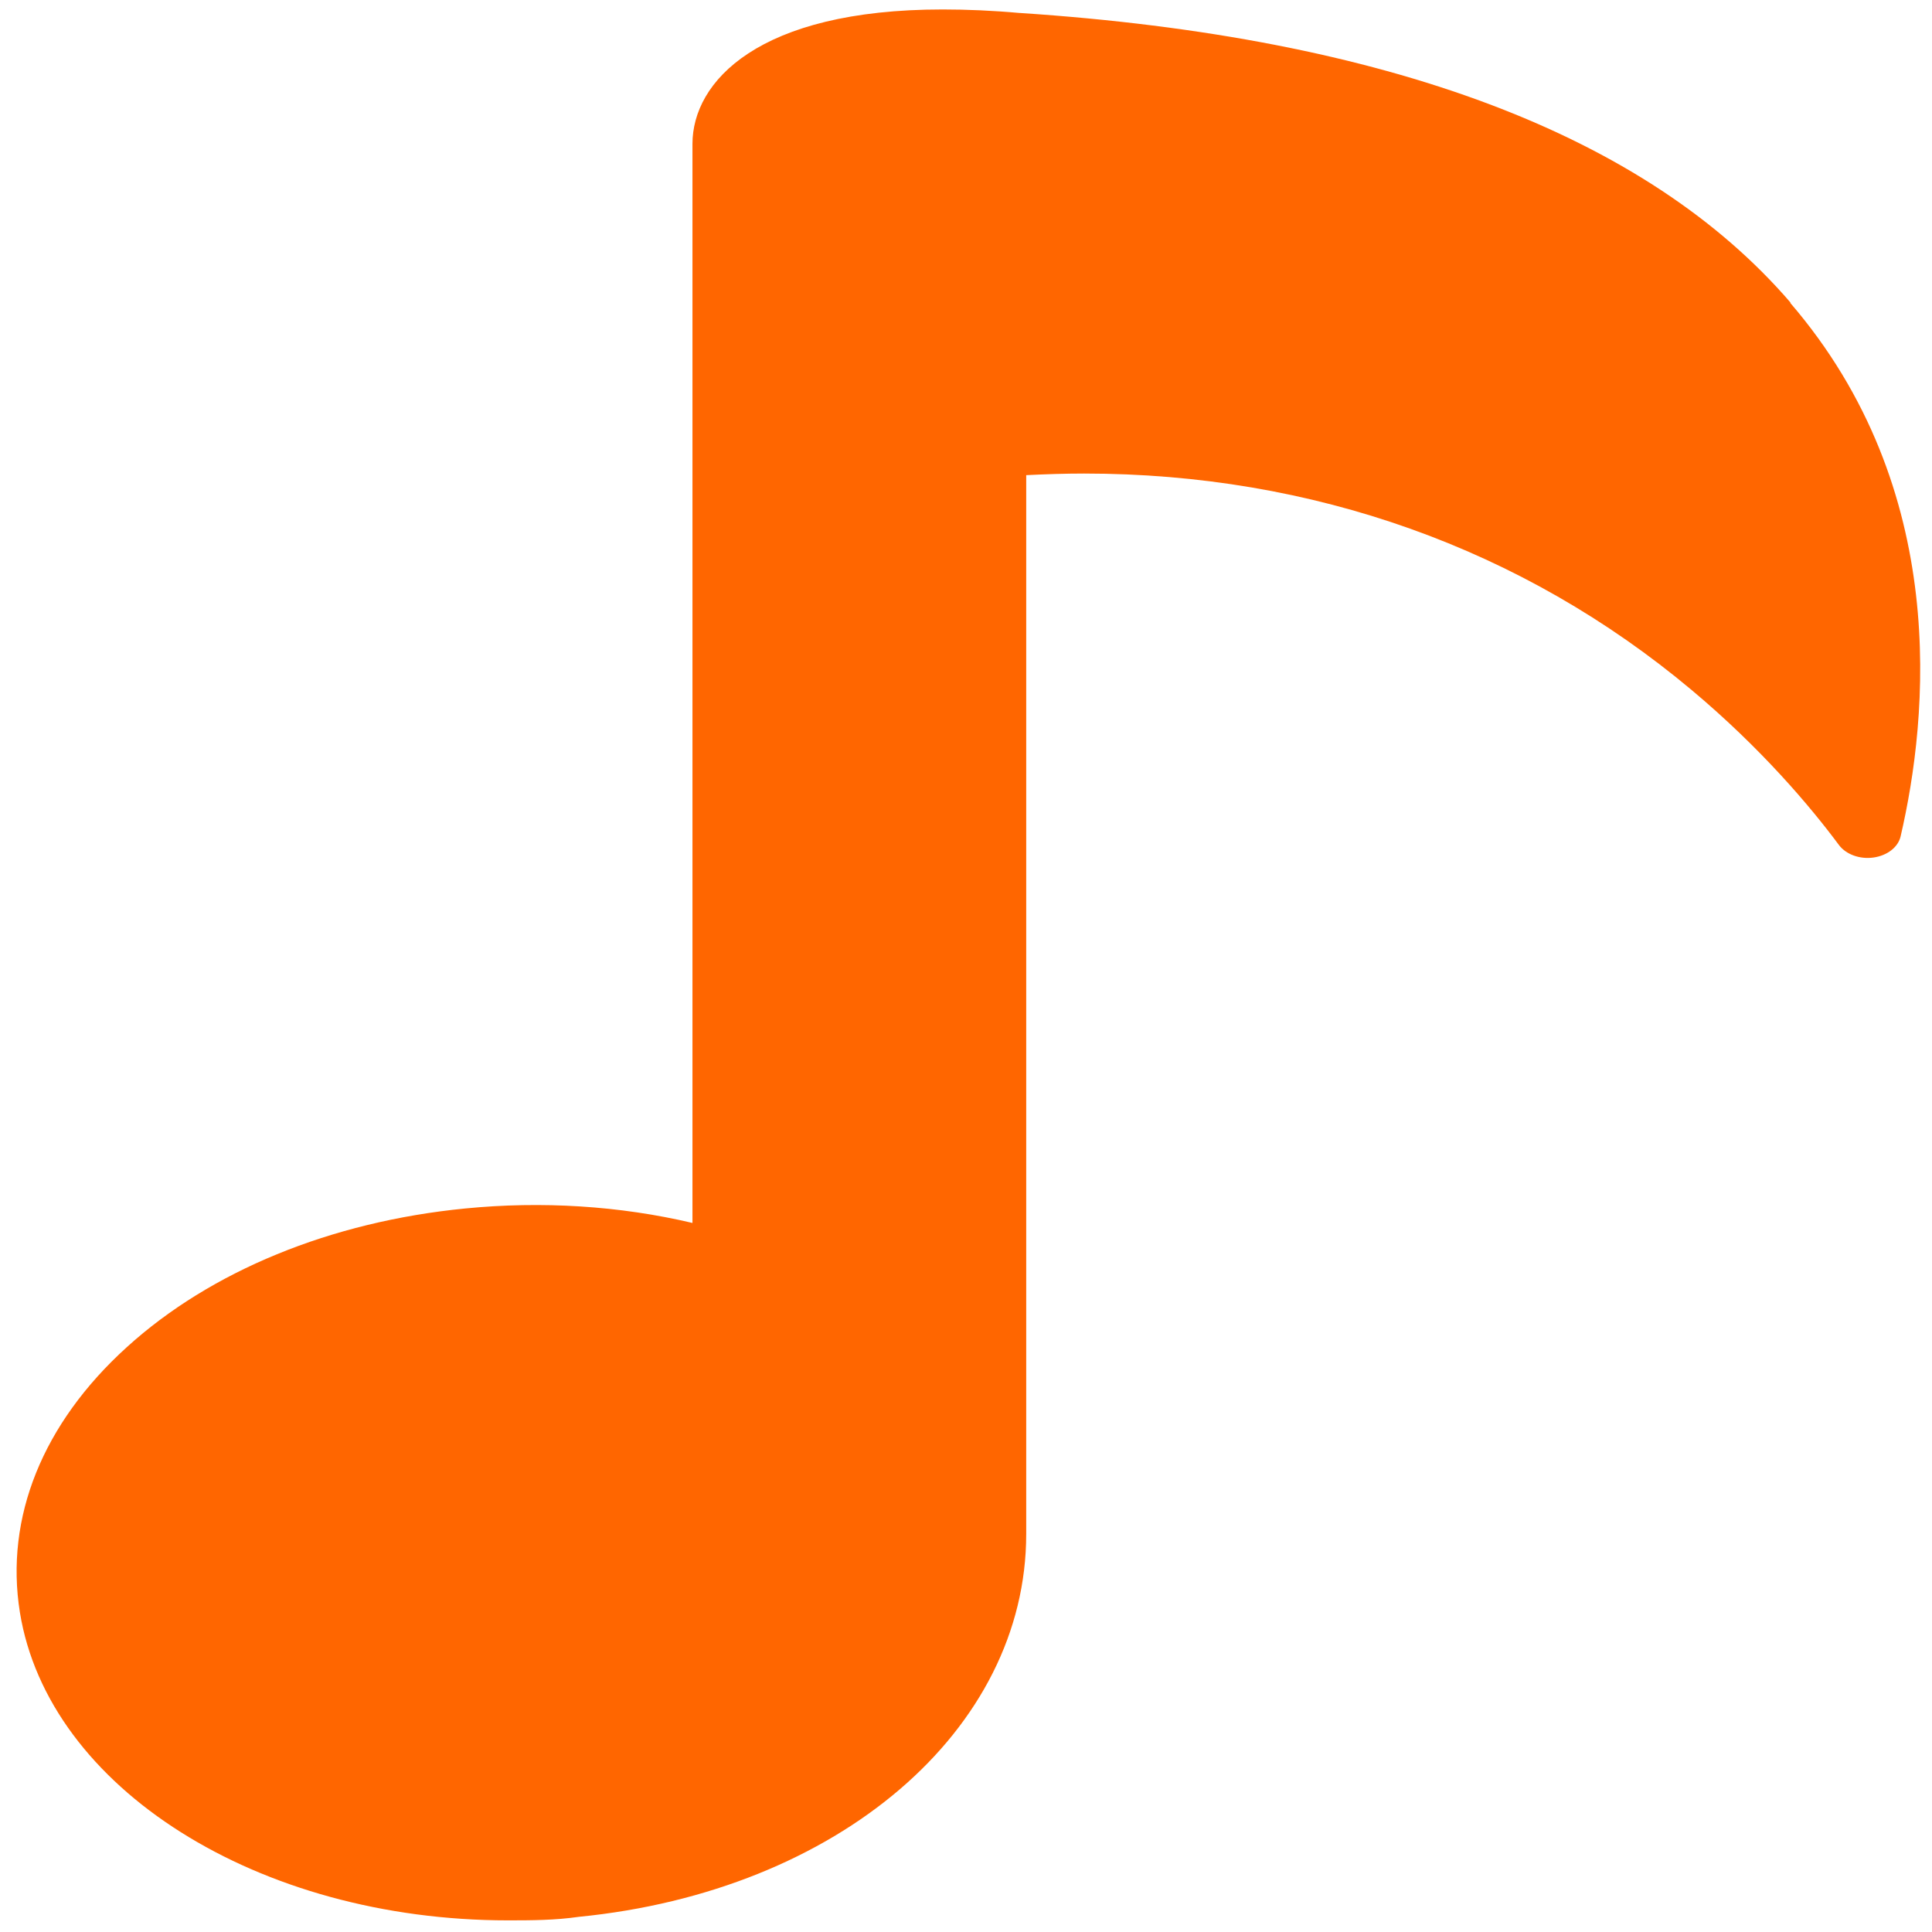 <?xml version="1.0" encoding="UTF-8" standalone="no"?>
<svg
   xmlns:dc="http://purl.org/dc/elements/1.1/"
   xmlns:cc="http://creativecommons.org/ns#"
   xmlns:rdf="http://www.w3.org/1999/02/22-rdf-syntax-ns#"
   xmlns:svg="http://www.w3.org/2000/svg"
   xmlns="http://www.w3.org/2000/svg"
   xmlns:sodipodi="http://sodipodi.sourceforge.net/DTD/sodipodi-0.dtd"
   xmlns:inkscape="http://www.inkscape.org/namespaces/inkscape"
   viewBox="0 0 48 48"
   id="svg2"
   version="1.1"
   inkscape:version="0.91 r13725"
   sodipodi:docname="google-music.svg">
  <sodipodi:namedview
     pagecolor="#ffffff"
     bordercolor="#666666"
     borderopacity="1"
     objecttolerance="10"
     gridtolerance="10"
     guidetolerance="10"
     inkscape:pageopacity="0"
     inkscape:pageshadow="2"
     inkscape:window-width="1280"
     inkscape:window-height="694"
     id="namedview41"
     showgrid="false"
     inkscape:zoom="4.9166667"
     inkscape:cx="-9.1525424"
     inkscape:cy="24"
     inkscape:window-x="0"
     inkscape:window-y="0"
     inkscape:window-maximized="1"
     inkscape:current-layer="svg2" />
  <defs
     id="defs4">
    <linearGradient
       gradientUnits="userSpaceOnUse"
       y2="17.09"
       x2="0"
       y1="30.804"
       id="3"
       gradientTransform="matrix(2.539,0,0,3.407,-38.386,-58.103)">
      <stop
         stop-color="#ef4e06"
         id="stop7" />
      <stop
         offset="1"
         stop-color="#f9841c"
         id="stop9" />
    </linearGradient>
    <linearGradient
       id="4"
       gradientUnits="userSpaceOnUse"
       x1="22.263"
       y1="31.32"
       x2="22.366"
       y2="15.89"
       gradientTransform="matrix(1.714,0,0,1.714,-14.301,-16.568)">
      <stop
         stop-color="#fed9a5"
         id="stop12" />
      <stop
         offset="1"
         stop-color="#fffdfb"
         id="stop14" />
    </linearGradient>
    <linearGradient
       gradientUnits="userSpaceOnUse"
       y2="13.384"
       x2="0"
       y1="34"
       id="2"
       gradientTransform="matrix(1.714,0,0,1.714,-14.301,-16.568)">
      <stop
         stop-color="#ee6708"
         id="stop17" />
      <stop
         offset="1"
         stop-color="#f9aa2b"
         id="stop19" />
    </linearGradient>
    <linearGradient
       gradientUnits="userSpaceOnUse"
       y2="10.12"
       x2="0"
       y1="36.55"
       id="0"
       gradientTransform="matrix(1.714,0,0,1.714,-14.301,-16.568)">
      <stop
         stop-color="#f7891b"
         id="stop22" />
      <stop
         offset="1"
         stop-color="#fbc969"
         id="stop24" />
    </linearGradient>
    <linearGradient
       id="1"
       y1="37.922"
       x2="0"
       y2="9.352"
       gradientUnits="userSpaceOnUse"
       gradientTransform="matrix(1.714,0,0,1.714,-14.301,-16.568)">
      <stop
         stop-color="#f7881a"
         id="stop27" />
      <stop
         offset="1"
         stop-color="#fbc967"
         id="stop29" />
    </linearGradient>
  </defs>
  <path
     inkscape:connector-curvature="0"
     style="fill:#ff6600;stroke-width:1.317"
     id="path39"
     d="M 44.488,7.521 C 40.896,3.347 34.454,0.926 25.353,0.323 l -0.016,0 c -0.673,-0.061 -1.314,-0.088 -1.917,-0.088 -4.588,0 -6.216,1.799 -6.216,3.34 l 0,26.809 C 15.4,29.958 13.464,29.836 11.551,30.025 8.219,30.353 5.233,31.577 3.146,33.474 1.058,35.368 0.117,37.706 0.494,40.057 1.198,44.42 6.411,47.711 12.624,47.711 c 0.583,0 1.174,-0.003 1.757,-0.088 6.438,-0.636 11.115,-4.637 11.115,-9.512 l 0,-26.306 c 0.482,-0.024 0.968,-0.04 1.438,-0.04 5.676,0 10.897,1.86 15.096,5.38 1.73,1.449 2.947,2.892 3.658,3.849 0.175,0.234 0.517,0.359 0.859,0.311 0.342,-0.049 0.61,-0.256 0.673,-0.524 0.688,-2.963 1.248,-8.623 -2.745,-13.26" />
</svg>

